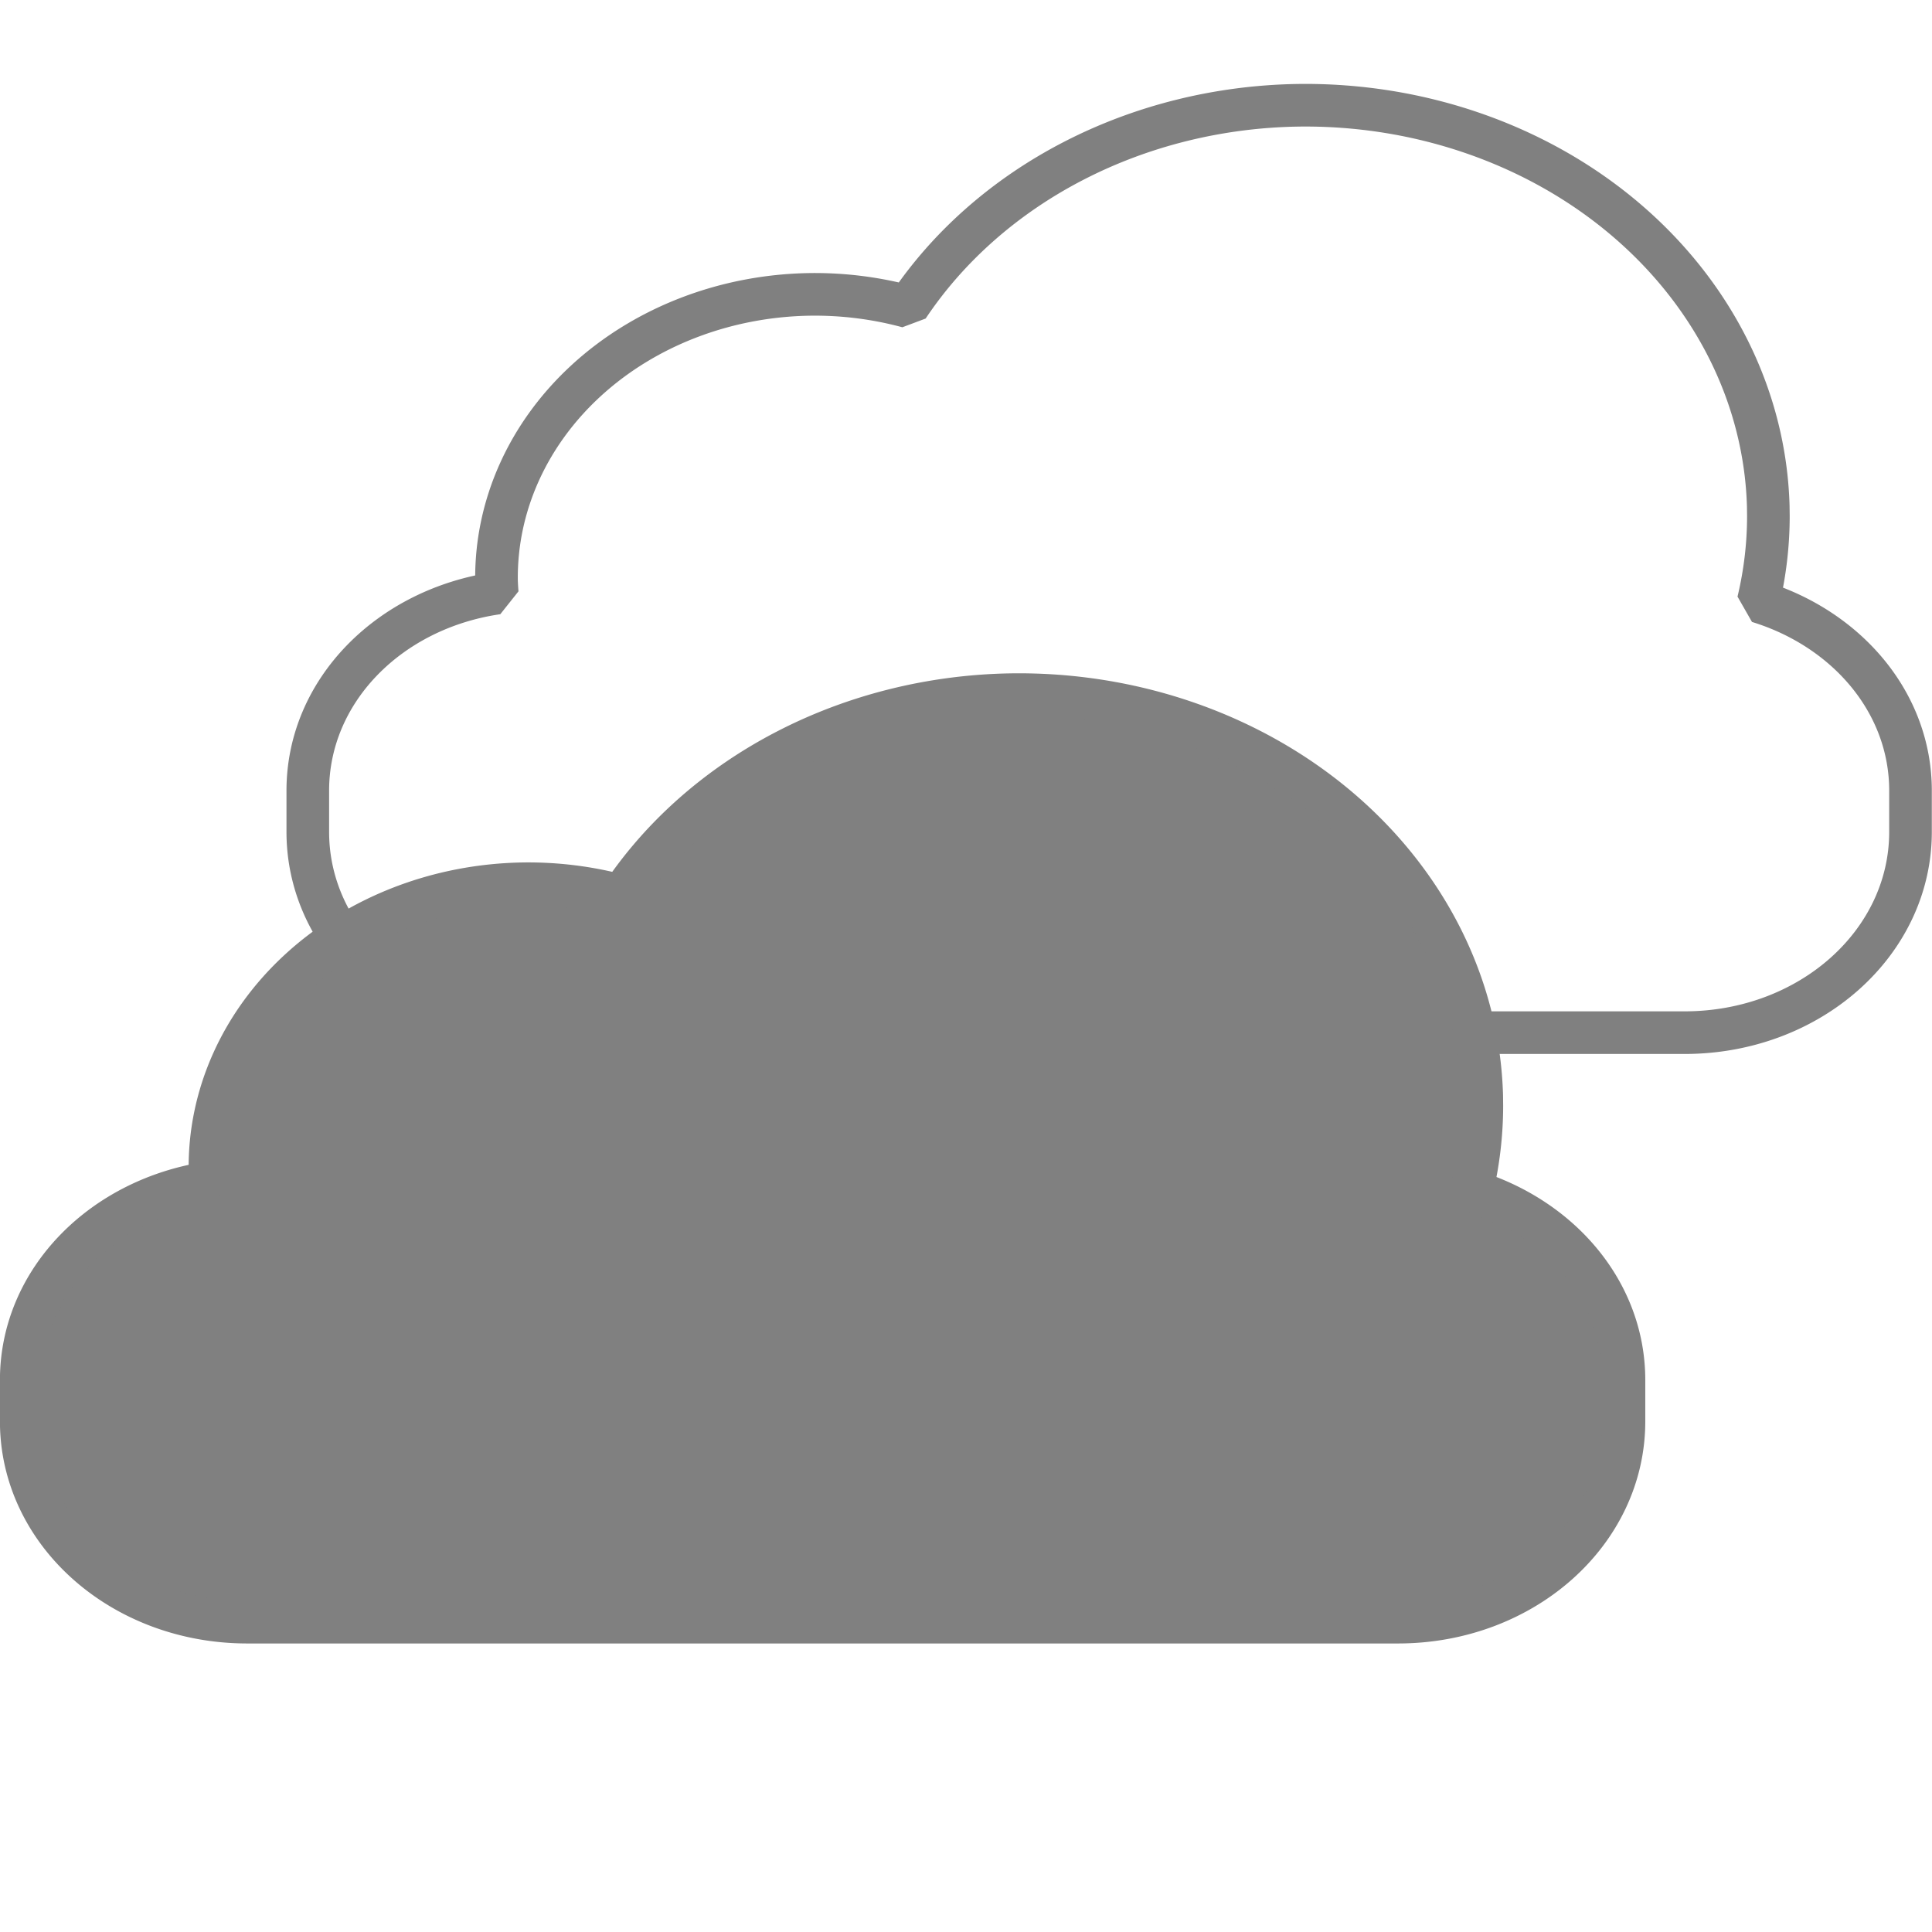 <?xml version="1.0" encoding="UTF-8" standalone="no"?>
<svg
   xmlns:dc="http://purl.org/dc/elements/1.1/"
   xmlns:cc="http://creativecommons.org/ns#"
   xmlns:rdf="http://www.w3.org/1999/02/22-rdf-syntax-ns#"
   xmlns:svg="http://www.w3.org/2000/svg"
   xmlns="http://www.w3.org/2000/svg"
   xmlns:sodipodi="http://sodipodi.sourceforge.net/DTD/sodipodi-0.dtd"
   xmlns:inkscape="http://www.inkscape.org/namespaces/inkscape"
   height="16"
   width="16"
   version="1.1"
   id="svg8"
   sodipodi:docname="weather-overcast-symbolic.svg"
   inkscape:version="0.92.3 (2405546, 2018-03-11)">
  <defs
     id="defs12" />
  <sodipodi:namedview
     pagecolor="#ffffff"
     bordercolor="#666666"
     borderopacity="1"
     objecttolerance="10"
     gridtolerance="10"
     guidetolerance="10"
     inkscape:pageopacity="0"
     inkscape:pageshadow="2"
     inkscape:window-width="1920"
     inkscape:window-height="1474"
     id="namedview10"
     showgrid="false"
     inkscape:zoom="14.75"
     inkscape:cx="-4.4745762"
     inkscape:cy="8"
     inkscape:window-x="0"
     inkscape:window-y="27"
     inkscape:window-maximized="0"
     inkscape:current-layer="svg8" />
  <path
     style="opacity:1;fill:none;fill-opacity:1;stroke:#808080;stroke-width:0.353;stroke-linecap:butt;stroke-linejoin:bevel;stroke-miterlimit:4;stroke-dasharray:none;stroke-opacity:1;paint-order:fill markers stroke"
     d="M 10.742,0.872 A 3.835,3.406 0 0 0 7.519,2.54 2.64,2.345 0 0 0 6.703,2.438 2.64,2.345 0 0 0 4.112,4.812 2.64,2.345 0 0 0 4.118,4.912 C 3.226,5.041 2.549,5.719 2.549,6.548 V 6.889 c 0,0.921 0.835,1.663 1.872,1.663 h 9.529 c 1.037,0 1.872,-0.742 1.872,-1.663 V 6.548 c 0,-0.73 -0.528,-1.341 -1.261,-1.566 a 3.835,3.406 0 0 0 0.084,-0.705 l -0.001,-0.084 A 3.835,3.406 0 0 0 10.742,0.872 Z"
     id="rect834"
     inkscape:connector-curvature="0" />
  <path
     inkscape:connector-curvature="0"
     id="path827"
     d="M 8.369,5.753 A 3.835,3.406 0 0 0 5.146,7.421 2.64,2.345 0 0 0 4.33,7.319 2.64,2.345 0 0 0 1.739,9.693 a 2.64,2.345 0 0 0 0.006,0.1 C 0.854,9.922 0.176,10.6 0.176,11.429 v 0.342 c 0,0.921 0.835,1.663 1.872,1.663 h 9.529 c 1.037,0 1.872,-0.742 1.872,-1.663 v -0.342 c 0,-0.73 -0.528,-1.341 -1.261,-1.566 a 3.835,3.406 0 0 0 0.084,-0.705 l -0.001,-0.084 A 3.835,3.406 0 0 0 8.369,5.753 Z"
     style="opacity:1;fill:#808080;fill-opacity:1;stroke:#808080;stroke-width:0.353;stroke-linecap:butt;stroke-linejoin:bevel;stroke-miterlimit:4;stroke-dasharray:none;stroke-opacity:1;paint-order:fill markers stroke" />
</svg>
